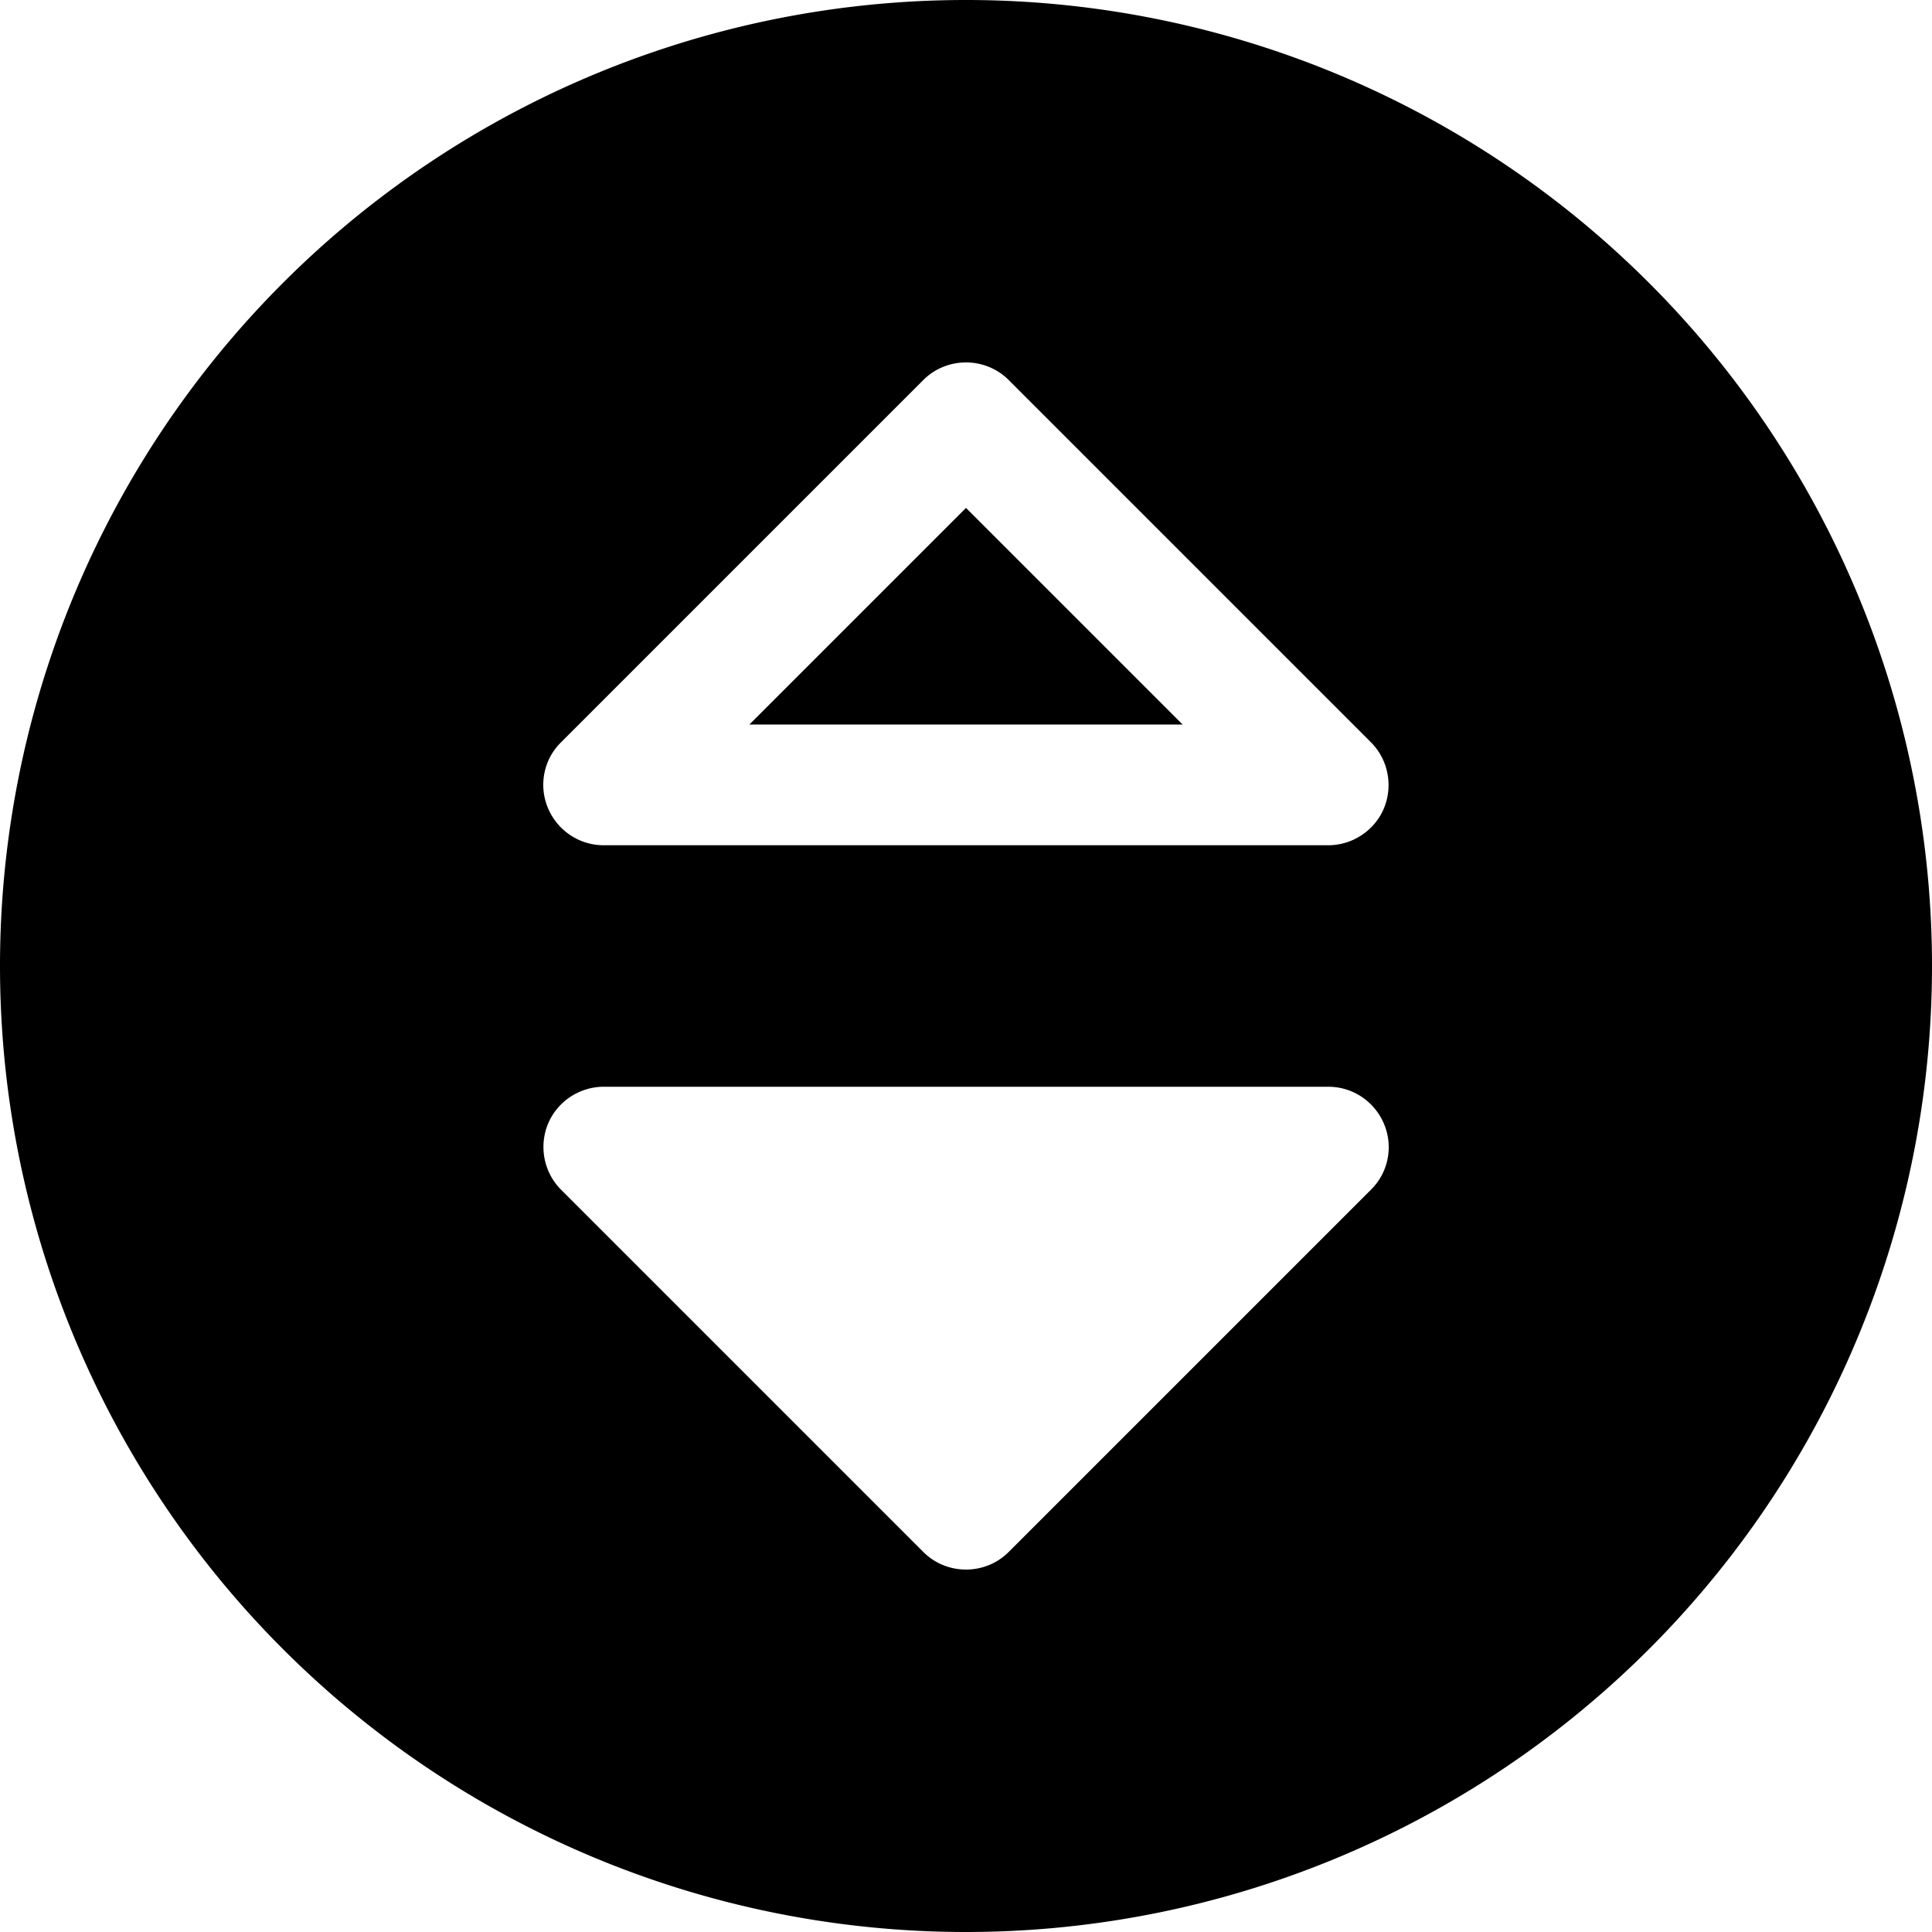 <svg xmlns="http://www.w3.org/2000/svg" viewBox="0 0 512 512"><!--! Font Awesome Pro 6.5.0 by @fontawesome - https://fontawesome.com License - https://fontawesome.com/license (Commercial License) Copyright 2023 Fonticons, Inc. --><path d="M512 256A256 256 0 1 0 0 256a256 256 0 1 0 512 0zM267.3 411.3c-6.2 6.2-16.4 6.2-22.6 0l-96-96c-4.6-4.6-5.9-11.5-3.5-17.4s8.3-9.9 14.8-9.9H352c6.5 0 12.3 3.9 14.8 9.9s1.1 12.9-3.5 17.4l-96 96zm0-310.6l96 96c4.6 4.6 5.9 11.5 3.5 17.4s-8.3 9.9-14.8 9.9H160c-6.5 0-12.3-3.9-14.8-9.9s-1.1-12.9 3.5-17.4l96-96c6.2-6.2 16.4-6.2 22.6 0zM313.4 192L256 134.6 198.6 192H313.4z"/></svg>
